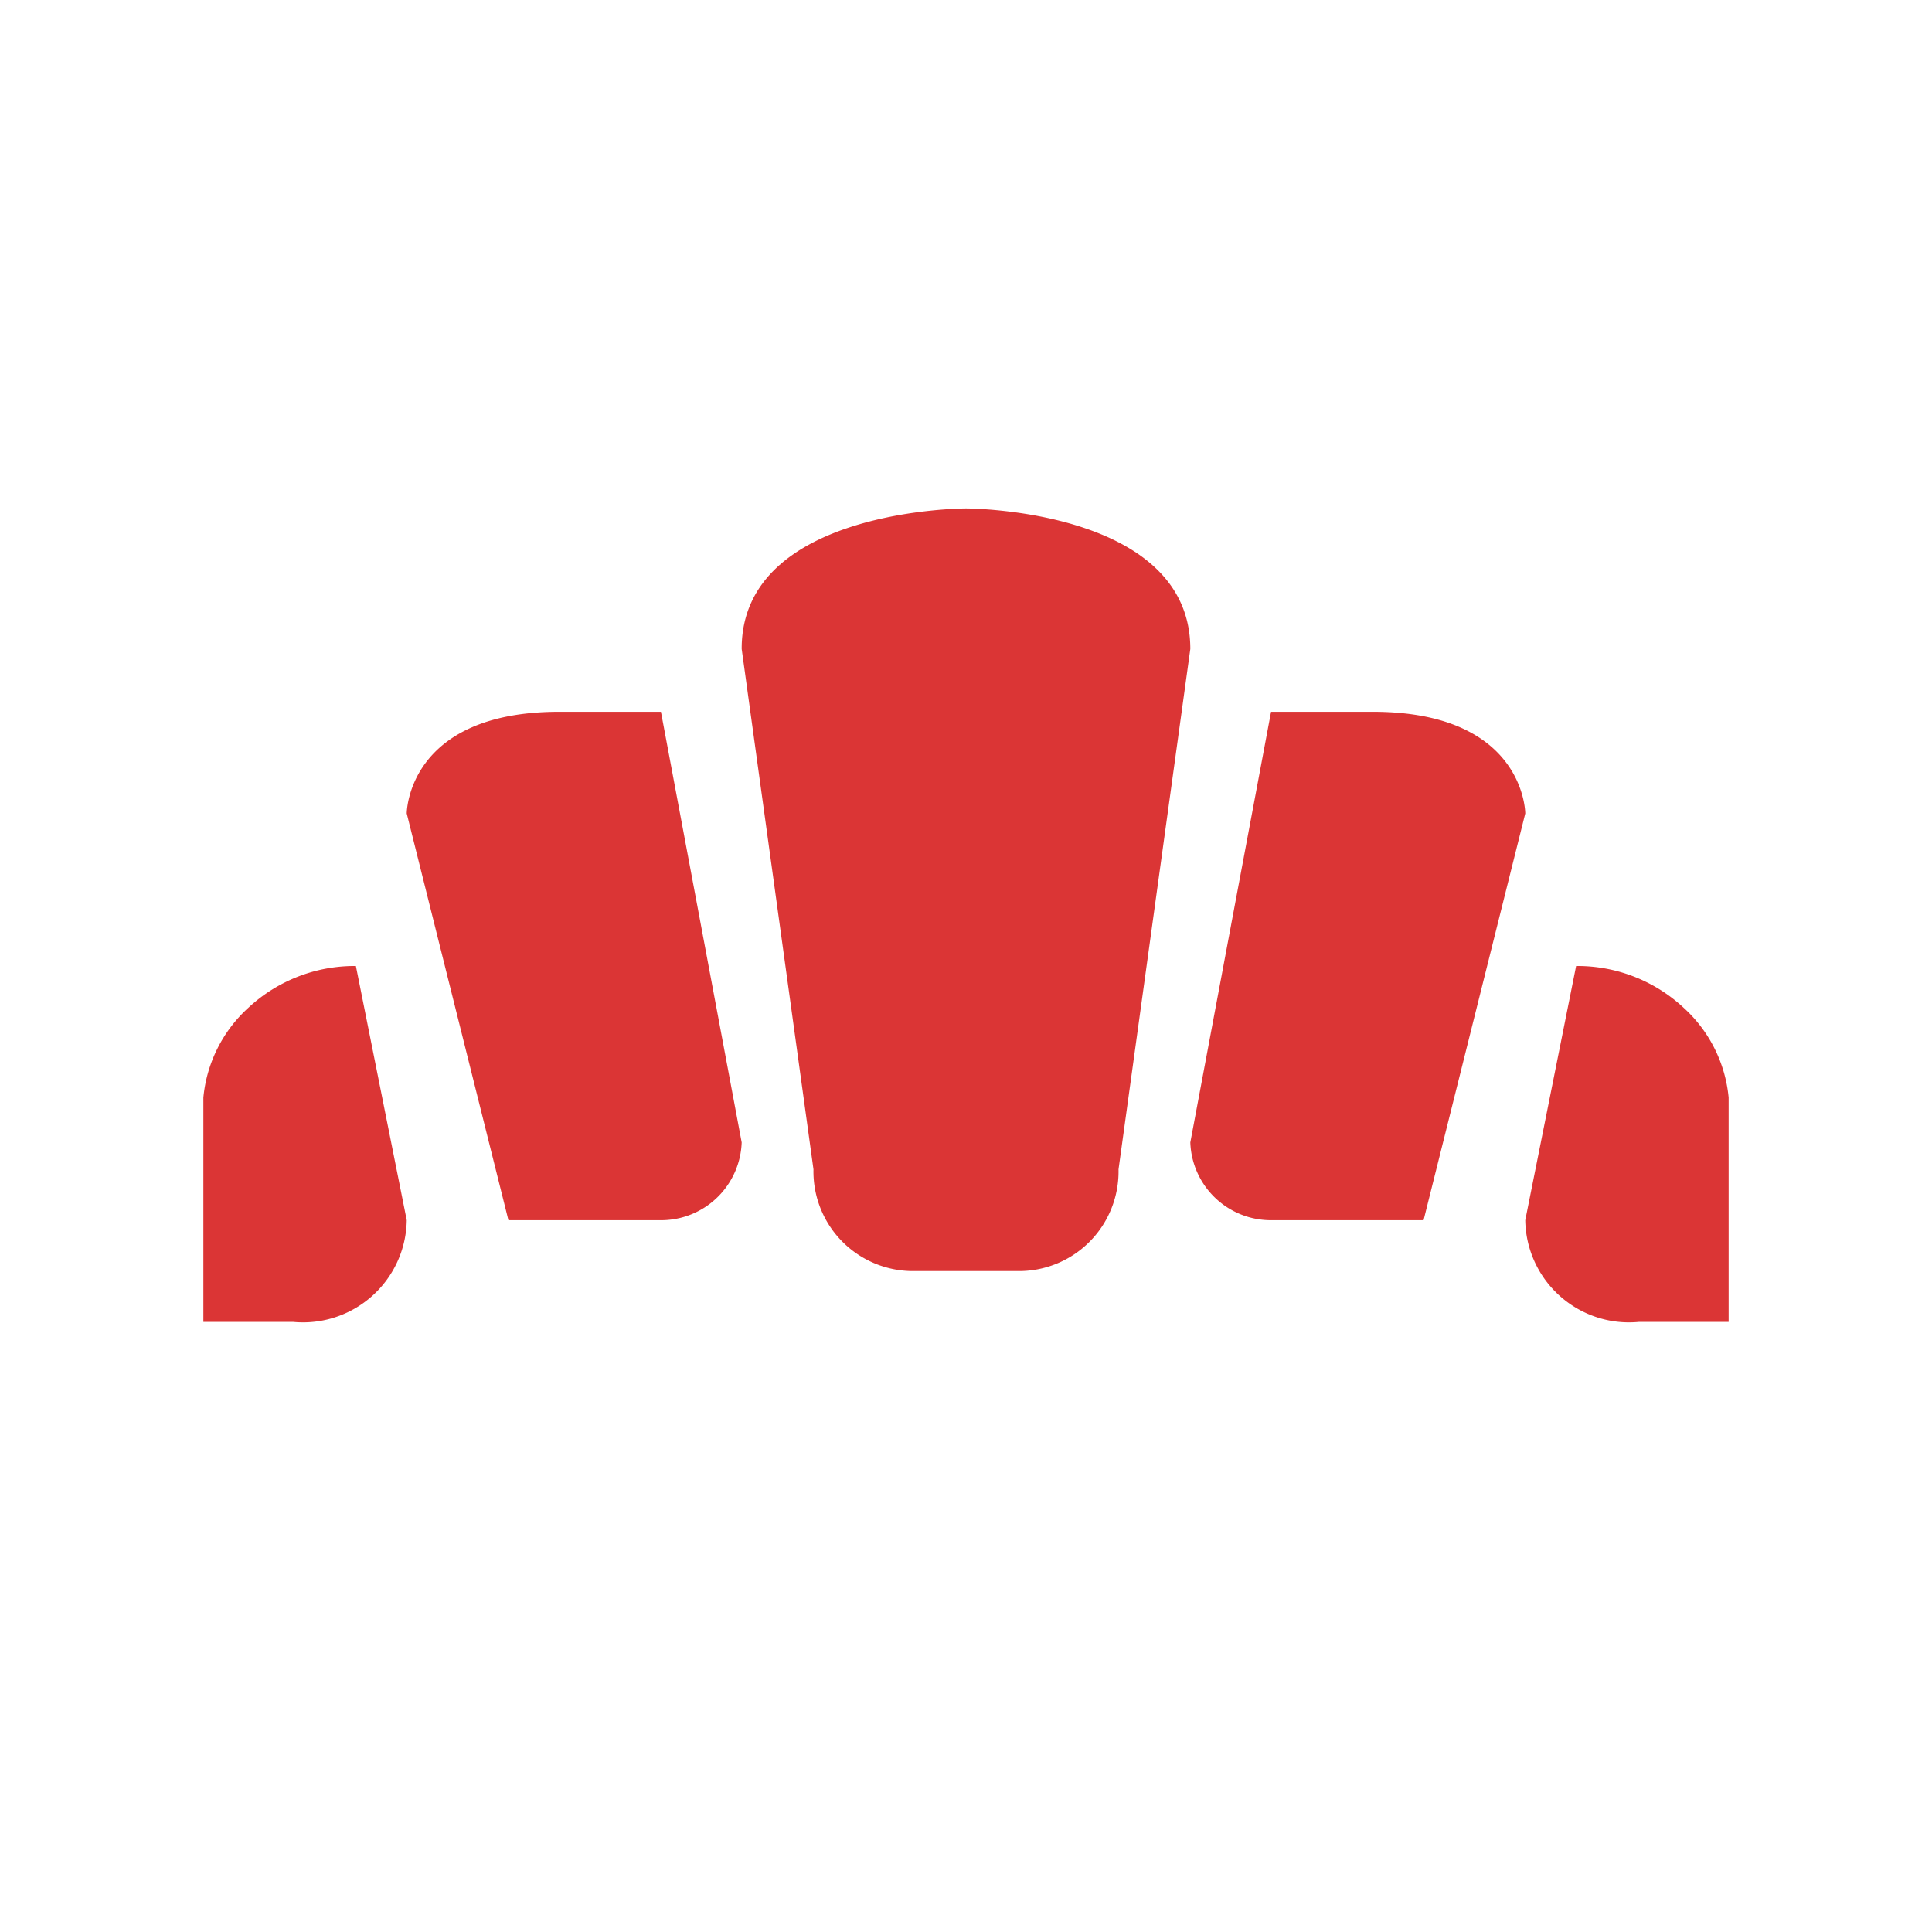 <svg xmlns="http://www.w3.org/2000/svg" viewBox="0 0 19 19" height="19" width="19"><title>bakery.svg</title><rect fill="none" x="0" y="0" width="19" height="19"></rect><path fill="#db3535" transform="translate(2 2)" d="M5.294,4.382,6,9.5a.979.979,0,0,0,1,1H8a.979.979,0,0,0,1-1l.706-5.118C9.706,3,7.5,3,7.5,3S5.291,3,5.294,4.382ZM3.5,5C2,5,2,6,2,6l1,4H4.5a.793.793,0,0,0,.794-.765L4.5,5Zm-2,2.5a1.533,1.533,0,0,0-1.059.412A1.366,1.366,0,0,0,0,8.794V11H.882A1.02,1.02,0,0,0,2,10ZM11.5,5C13,5,13,6,13,6l-1,4H10.5a.793.793,0,0,1-.794-.765L10.5,5Zm2,2.5a1.533,1.533,0,0,1,1.059.412A1.366,1.366,0,0,1,15,8.794V11h-.882A1.02,1.02,0,0,1,13,10Z"></path></svg>